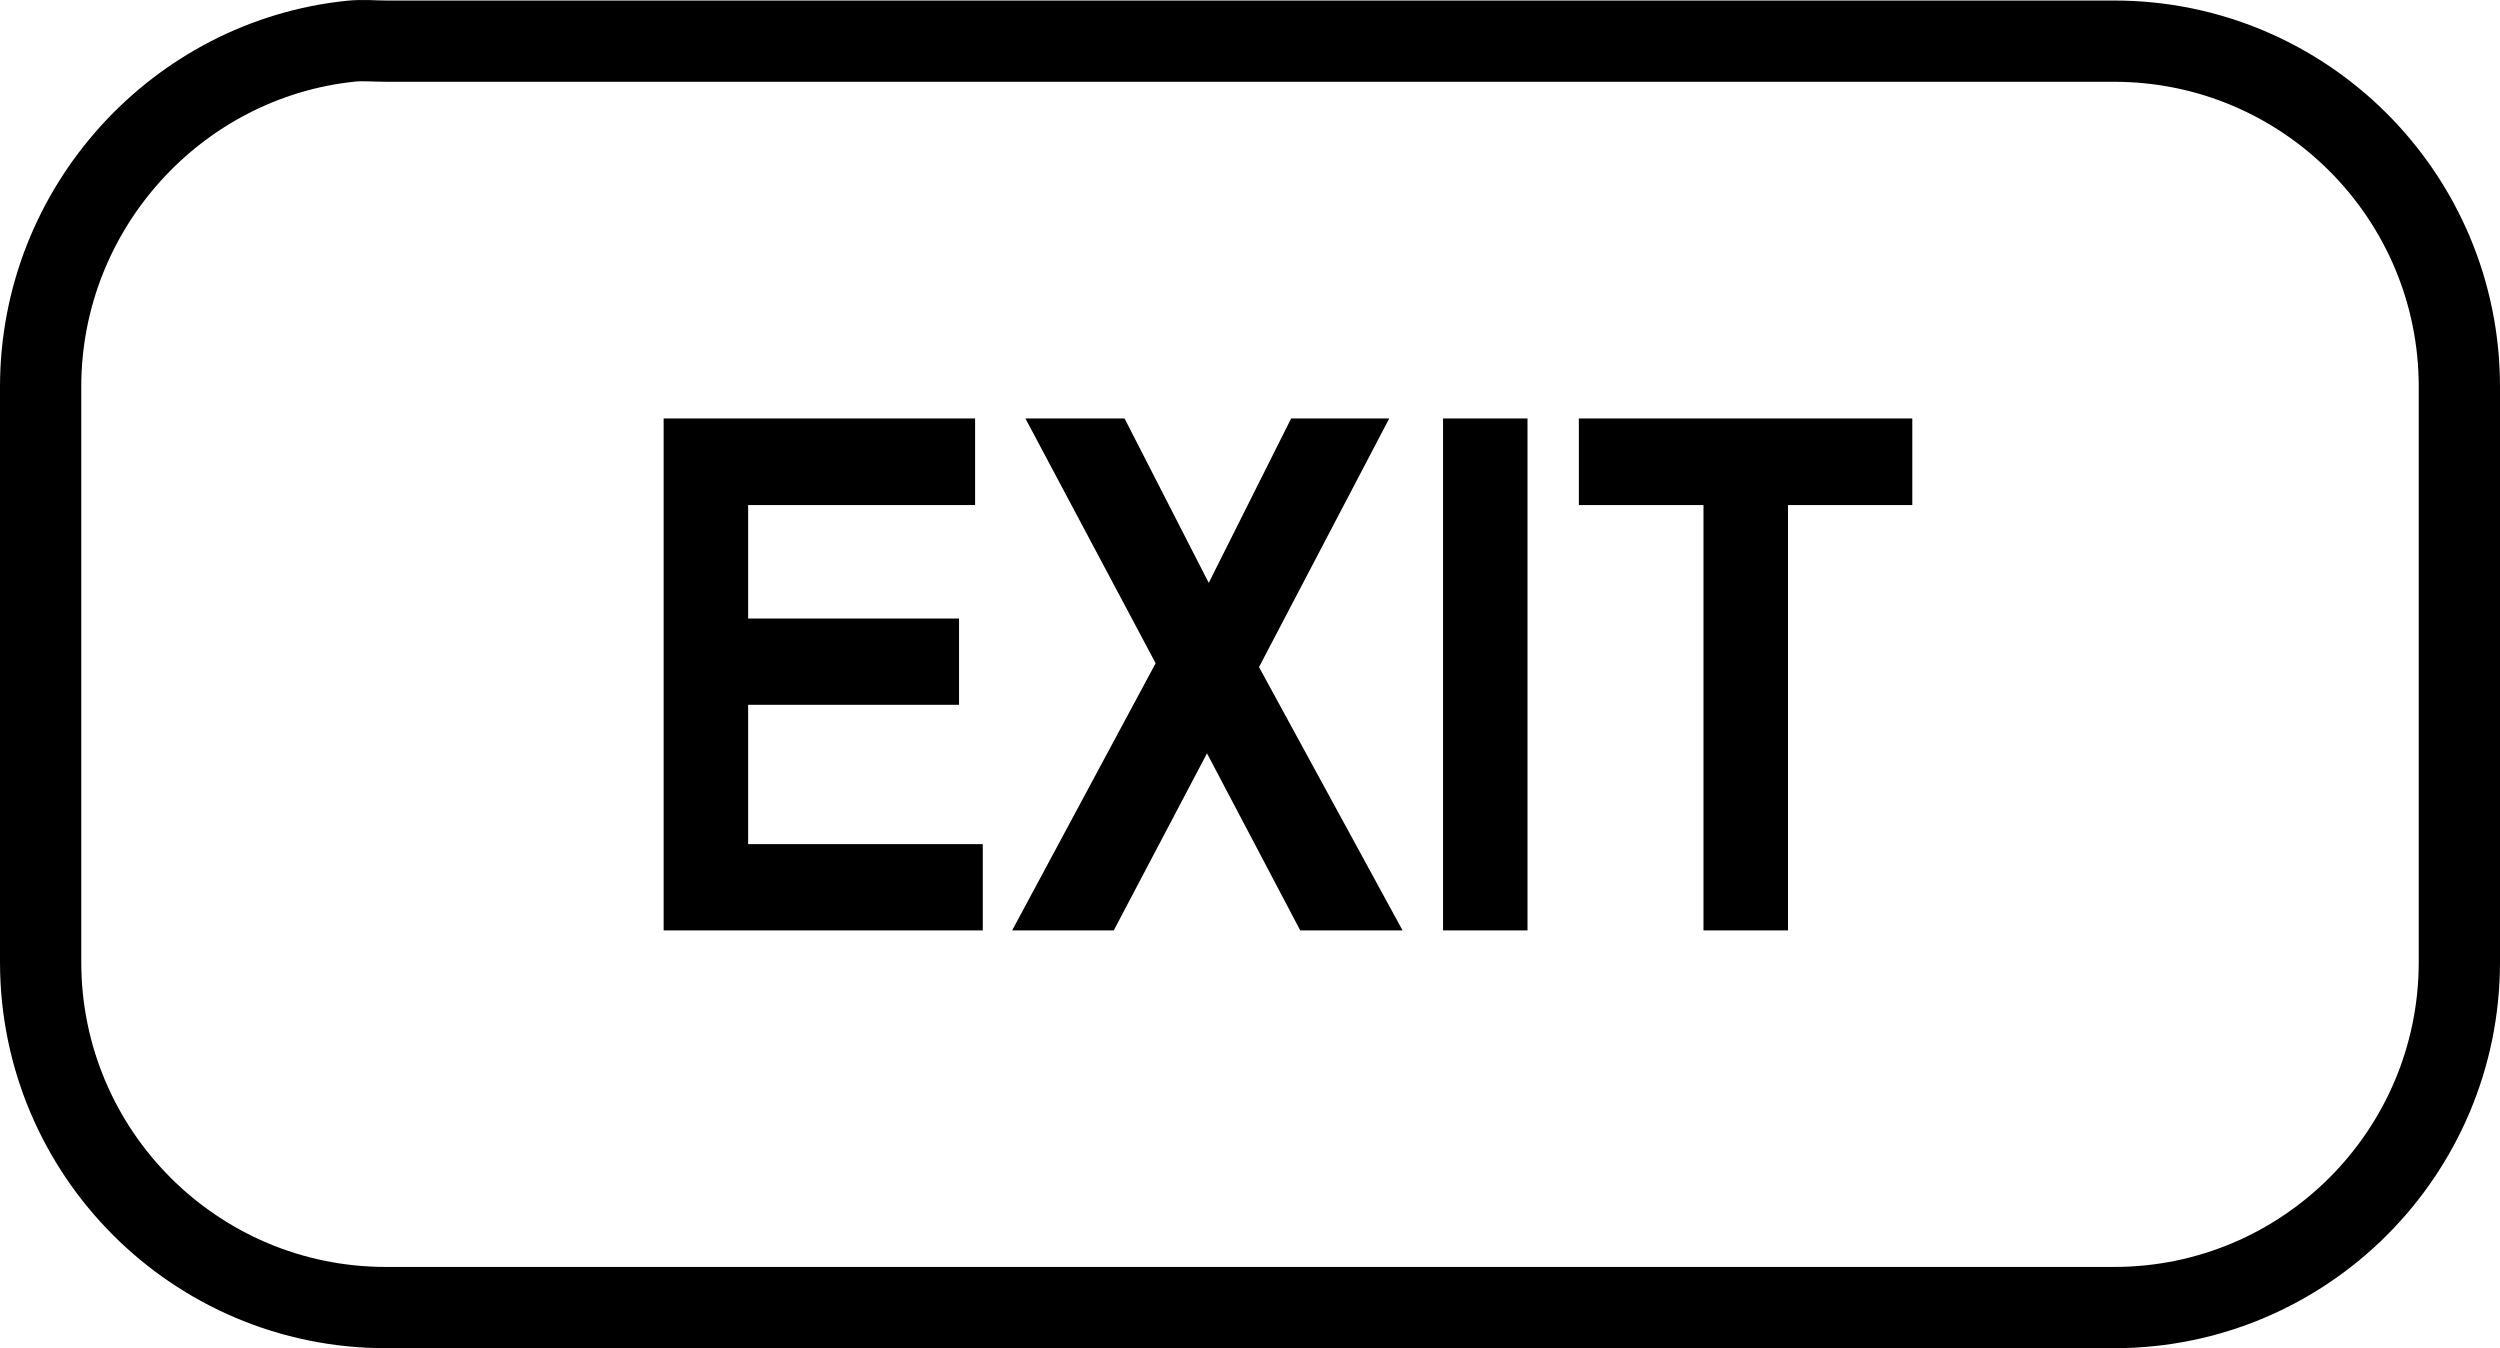 <?xml version="1.0" encoding="UTF-8" standalone="no"?>
<!-- Created with Inkscape (http://www.inkscape.org/) -->
<svg
   xmlns:dc="http://purl.org/dc/elements/1.1/"
   xmlns:cc="http://web.resource.org/cc/"
   xmlns:rdf="http://www.w3.org/1999/02/22-rdf-syntax-ns#"
   xmlns:svg="http://www.w3.org/2000/svg"
   xmlns="http://www.w3.org/2000/svg"
   xmlns:sodipodi="http://sodipodi.sourceforge.net/DTD/sodipodi-0.dtd"
   xmlns:inkscape="http://www.inkscape.org/namespaces/inkscape"
   version="1.0"
   width="38.455"
   height="20.738"
   id="svg2"
   sodipodi:version="0.32"
   inkscape:version="0.45pre1"
   sodipodi:docname="key-exit.svg"
   inkscape:output_extension="org.inkscape.output.svg.inkscape"
   sodipodi:docbase="E:\lenny\workspace\radiodoc\uv-5r\assets\images"
   sodipodi:modified="true">
  <sodipodi:namedview
     inkscape:window-height="480"
     inkscape:window-width="640"
     inkscape:pageshadow="2"
     inkscape:pageopacity="0.0"
     guidetolerance="10.0"
     gridtolerance="10.0"
     objecttolerance="10.0"
     borderopacity="1.0"
     bordercolor="#666666"
     pagecolor="#ffffff"
     id="base" />
  <defs
     id="defs4" />
  <path
     d="M 5.404,0.633 C 2.726,0.906 0.625,3.197 0.625,5.949 L 0.625,14.798 C 0.625,17.733 3.003,20.113 5.936,20.113 L 32.519,20.113 C 35.452,20.113 37.83,17.733 37.83,14.798 L 37.83,5.949 C 37.83,3.013 35.452,0.633 32.519,0.633 L 5.936,0.633 C 5.752,0.633 5.583,0.615 5.404,0.633 z "
     style="fill:none;fill-opacity:1;fill-rule:nonzero;stroke:#000000;stroke-width:1.25;stroke-miterlimit:4;stroke-dasharray:none;stroke-dashoffset:0;stroke-opacity:1"
     id="path3444" />
  <path
     style="font-size:11px;font-style:normal;font-weight:bold;text-align:center;text-anchor:middle;fill:#000000;fill-opacity:1;stroke:none;stroke-width:1px;stroke-linecap:butt;stroke-linejoin:miter;stroke-opacity:1;font-family:Arial Narrow"
     d="M 10.208,14.311 L 10.208,6.437 L 14.999,6.437 L 14.999,7.769 L 11.508,7.769 L 11.508,9.514 L 14.752,9.514 L 14.752,10.841 L 11.508,10.841 L 11.508,12.984 L 15.117,12.984 L 15.117,14.311 L 10.208,14.311 z M 15.569,14.311 L 17.776,10.202 L 15.773,6.437 L 17.298,6.437 L 18.593,8.966 L 19.86,6.437 L 21.369,6.437 L 19.366,10.261 L 21.574,14.311 L 20,14.311 L 18.566,11.588 L 17.132,14.311 L 15.569,14.311 z M 22.197,14.311 L 22.197,6.437 L 23.496,6.437 L 23.496,14.311 L 22.197,14.311 z M 26.203,14.311 L 26.203,7.769 L 24.286,7.769 L 24.286,6.437 L 29.415,6.437 L 29.415,7.769 L 27.503,7.769 L 27.503,14.311 L 26.203,14.311 z "
     id="text3574" />
</svg>
